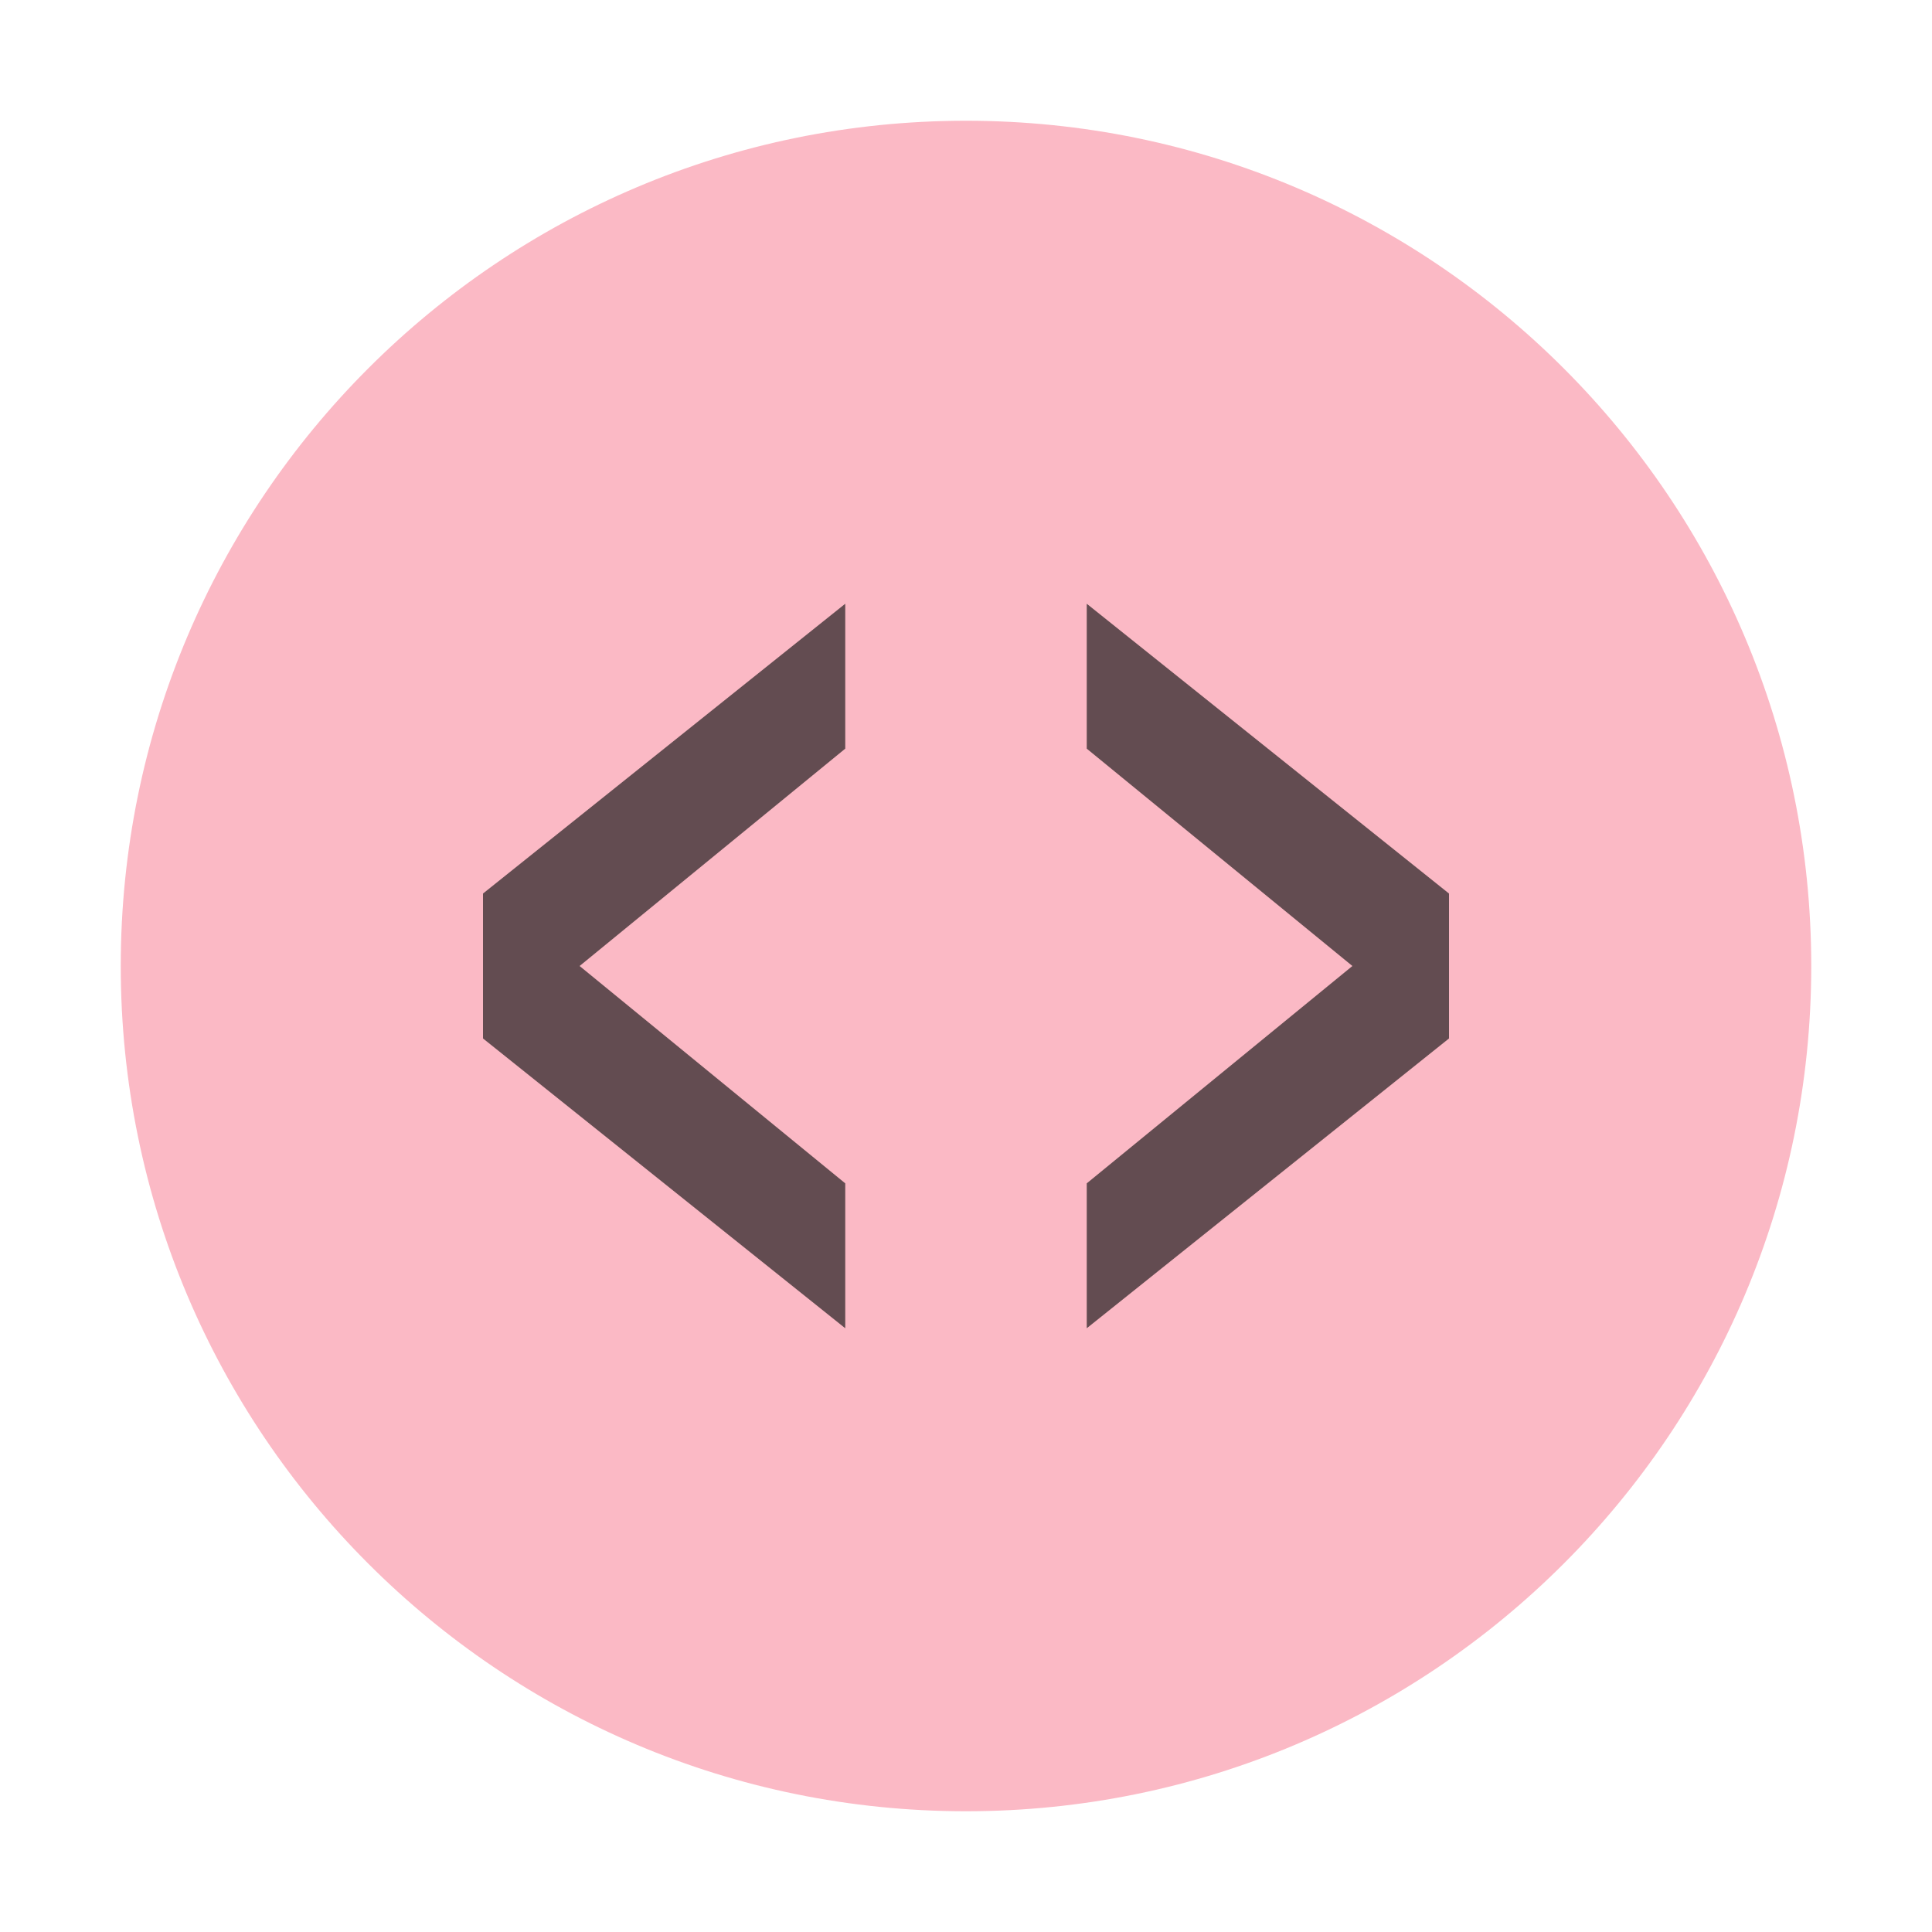 <svg width="16" height="16" viewBox="0 0 16 16" fill="none" xmlns="http://www.w3.org/2000/svg">
<path fill-rule="evenodd" clip-rule="evenodd" d="M8 15C4.134 15 1 11.866 1 8C1 4.134 4.134 1 8 1C11.866 1 15 4.134 15 8C15 11.866 11.866 15 8 15Z" fill="#F98B9E" fill-opacity="0.6"/>
<path fill-rule="evenodd" clip-rule="evenodd" d="M4 8.6V7.4L7 5V6.2L4.8 8L7 9.8V11L4 8.6Z" fill="#231F20" fill-opacity="0.7"/>
<path fill-rule="evenodd" clip-rule="evenodd" d="M9 9.8L11.2 8L9 6.2V5L12 7.4V8.6L9 11V9.8Z" fill="#231F20" fill-opacity="0.7"/>
</svg>
